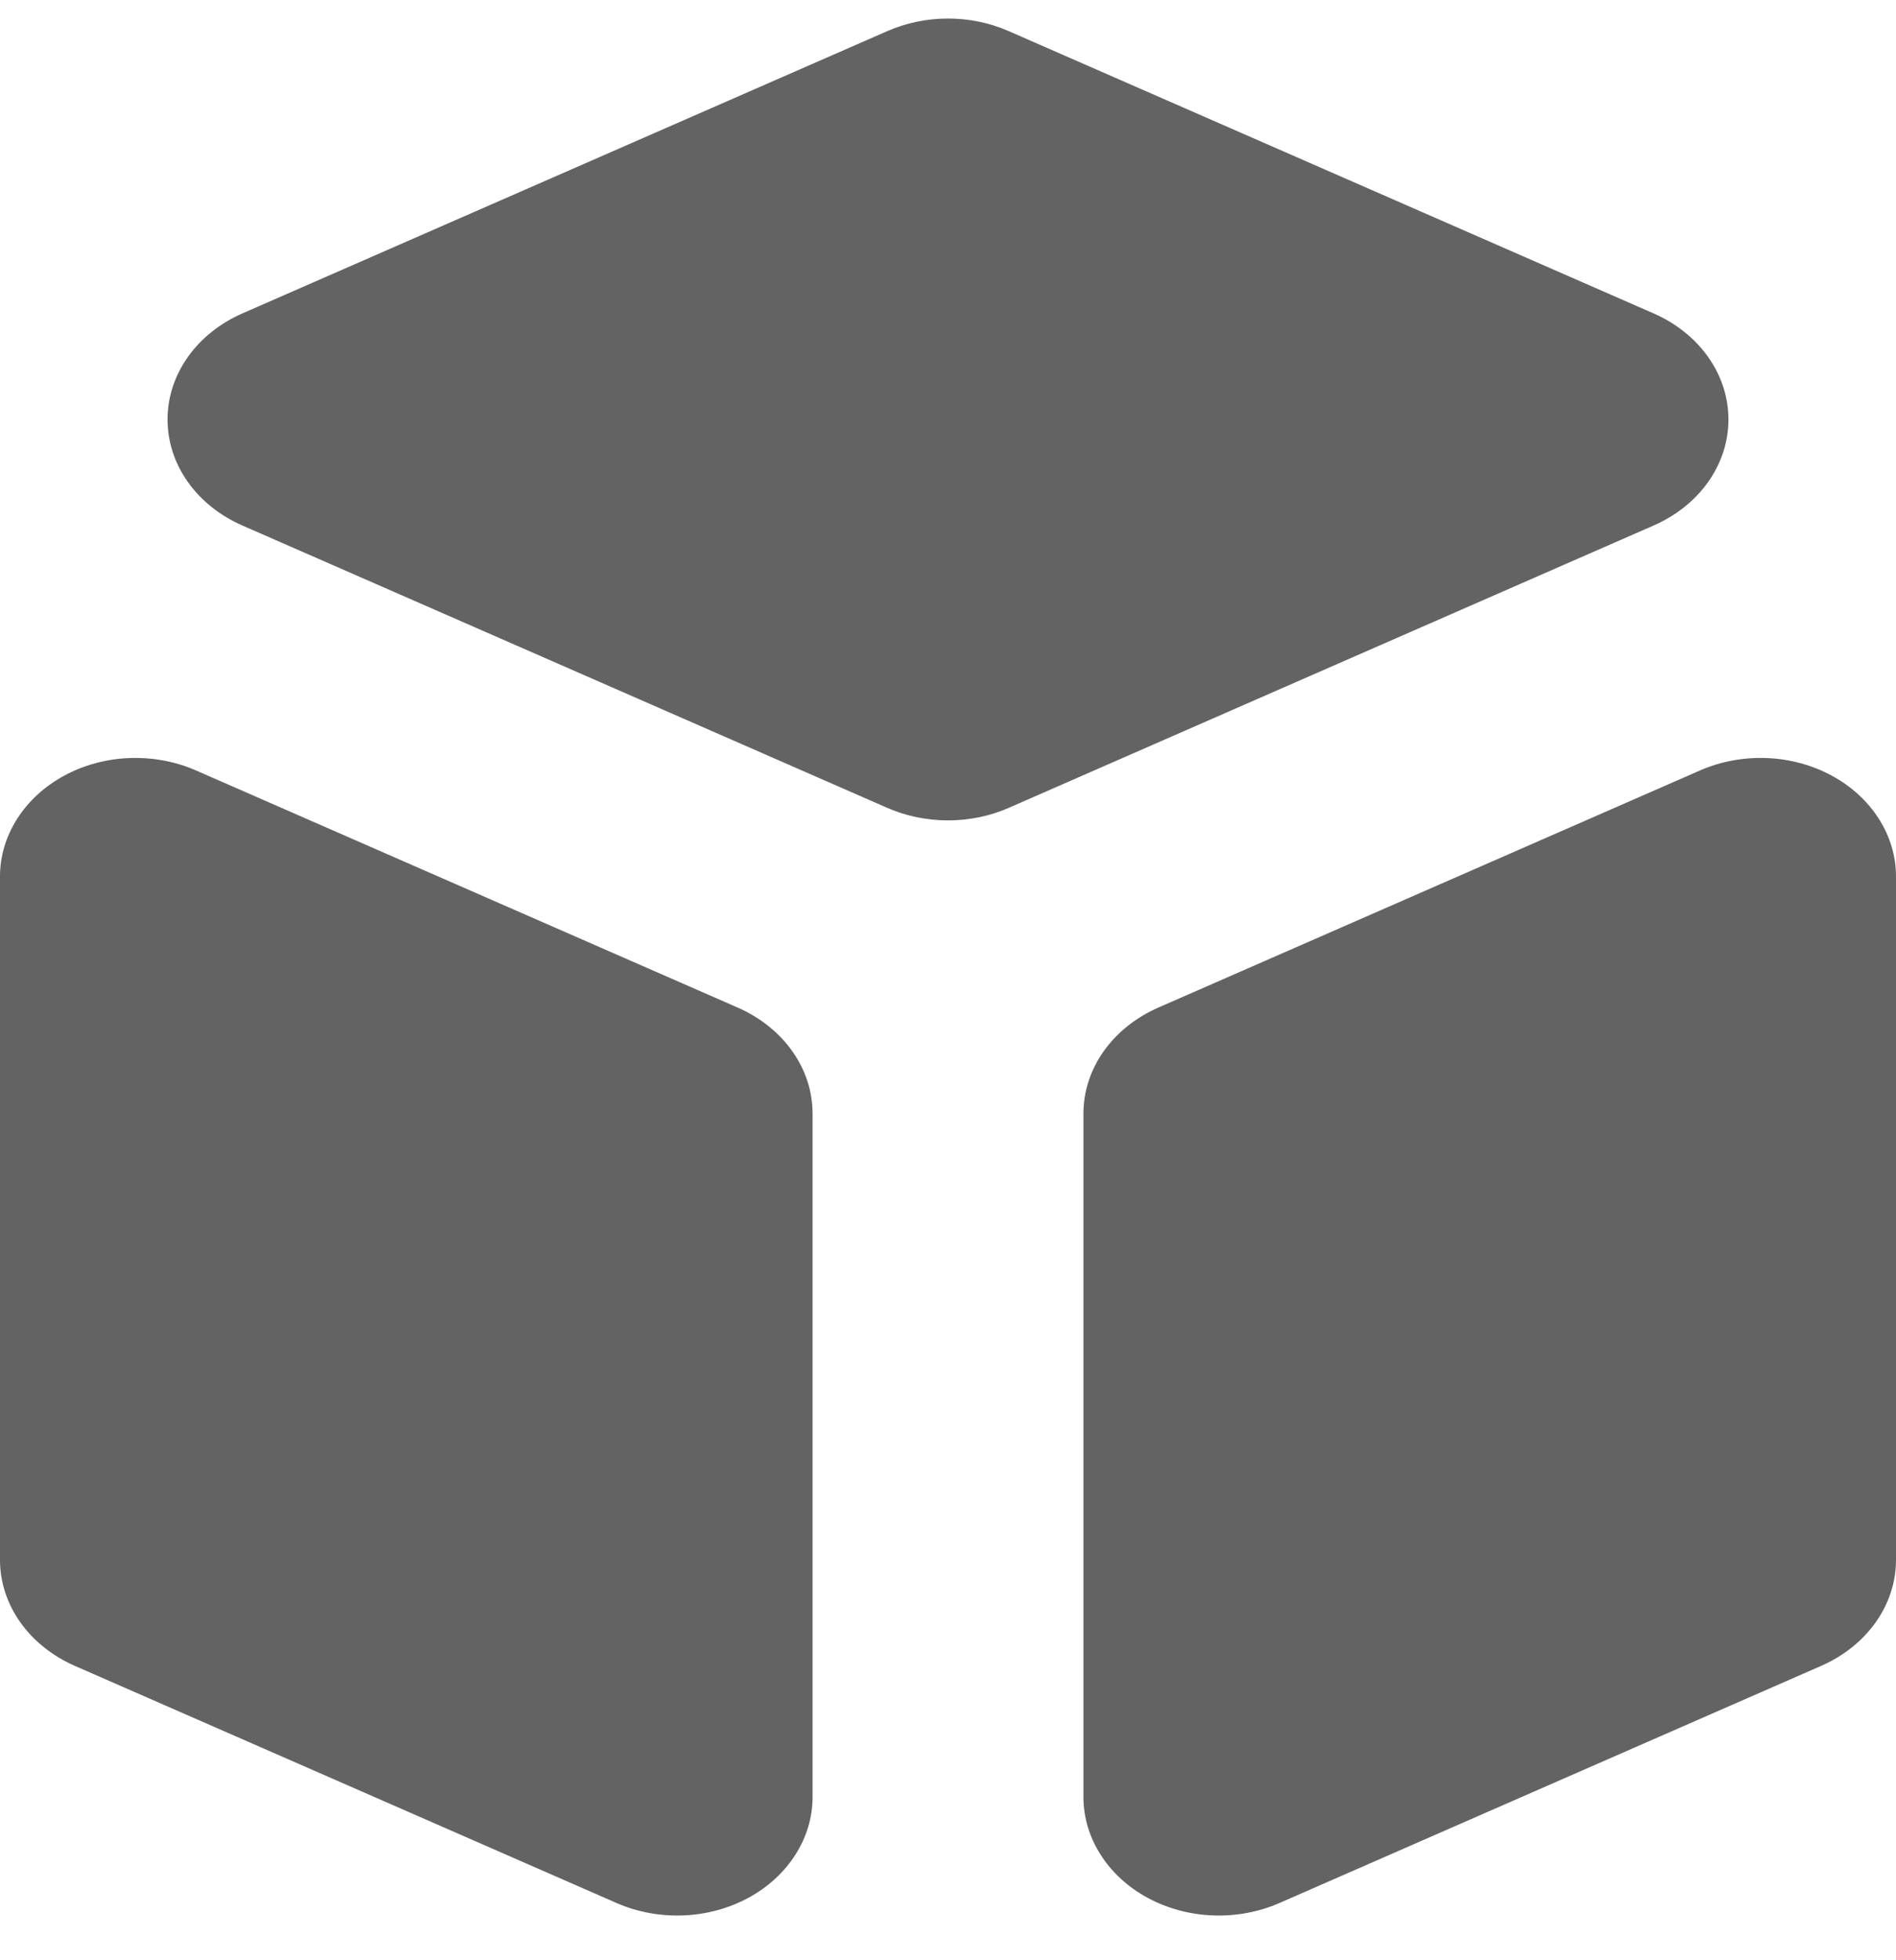 <svg width="30" height="31" viewBox="0 0 30 31" fill="none" xmlns="http://www.w3.org/2000/svg">
<path d="M17.143 28.419C17.143 28.738 17.236 29.052 17.415 29.331C17.592 29.61 17.849 29.845 18.159 30.013C18.47 30.181 18.825 30.277 19.189 30.291C19.554 30.305 19.917 30.238 20.244 30.095L28.815 26.345C29.171 26.189 29.47 25.95 29.68 25.654C29.889 25.358 30 25.017 30 24.669V13.86C30 13.541 29.906 13.227 29.728 12.948C29.55 12.669 29.294 12.434 28.983 12.266C28.673 12.098 28.318 12.002 27.954 11.988C27.589 11.974 27.226 12.041 26.899 12.184L18.328 15.934C17.972 16.09 17.673 16.329 17.463 16.625C17.254 16.921 17.143 17.262 17.143 17.611V28.419ZM26.166 8.31C26.522 8.154 26.821 7.915 27.03 7.619C27.238 7.323 27.349 6.982 27.349 6.634C27.349 6.286 27.238 5.945 27.03 5.649C26.821 5.353 26.522 5.113 26.166 4.957L15.958 0.491C15.66 0.361 15.332 0.293 15 0.293C14.668 0.293 14.34 0.361 14.042 0.491L3.834 4.957C3.478 5.113 3.179 5.353 2.97 5.649C2.761 5.945 2.651 6.286 2.651 6.634C2.651 6.982 2.761 7.323 2.97 7.619C3.179 7.915 3.478 8.154 3.834 8.31L14.042 12.777C14.34 12.907 14.668 12.974 15 12.974C15.332 12.974 15.66 12.907 15.958 12.777L26.166 8.31ZM3.101 12.184C2.774 12.041 2.411 11.974 2.046 11.988C1.682 12.002 1.327 12.098 1.017 12.266C0.706 12.434 0.45 12.669 0.272 12.948C0.094 13.227 0 13.541 0 13.86V24.669C0 25.017 0.111 25.358 0.32 25.654C0.53 25.95 0.829 26.189 1.185 26.345L9.756 30.095C10.083 30.238 10.446 30.305 10.811 30.291C11.175 30.277 11.53 30.181 11.841 30.013C12.151 29.845 12.408 29.61 12.585 29.331C12.764 29.052 12.857 28.738 12.857 28.419V17.611C12.857 17.262 12.746 16.921 12.537 16.625C12.327 16.329 12.028 16.09 11.672 15.934L3.101 12.184Z" fill="#636363"/>
</svg>
